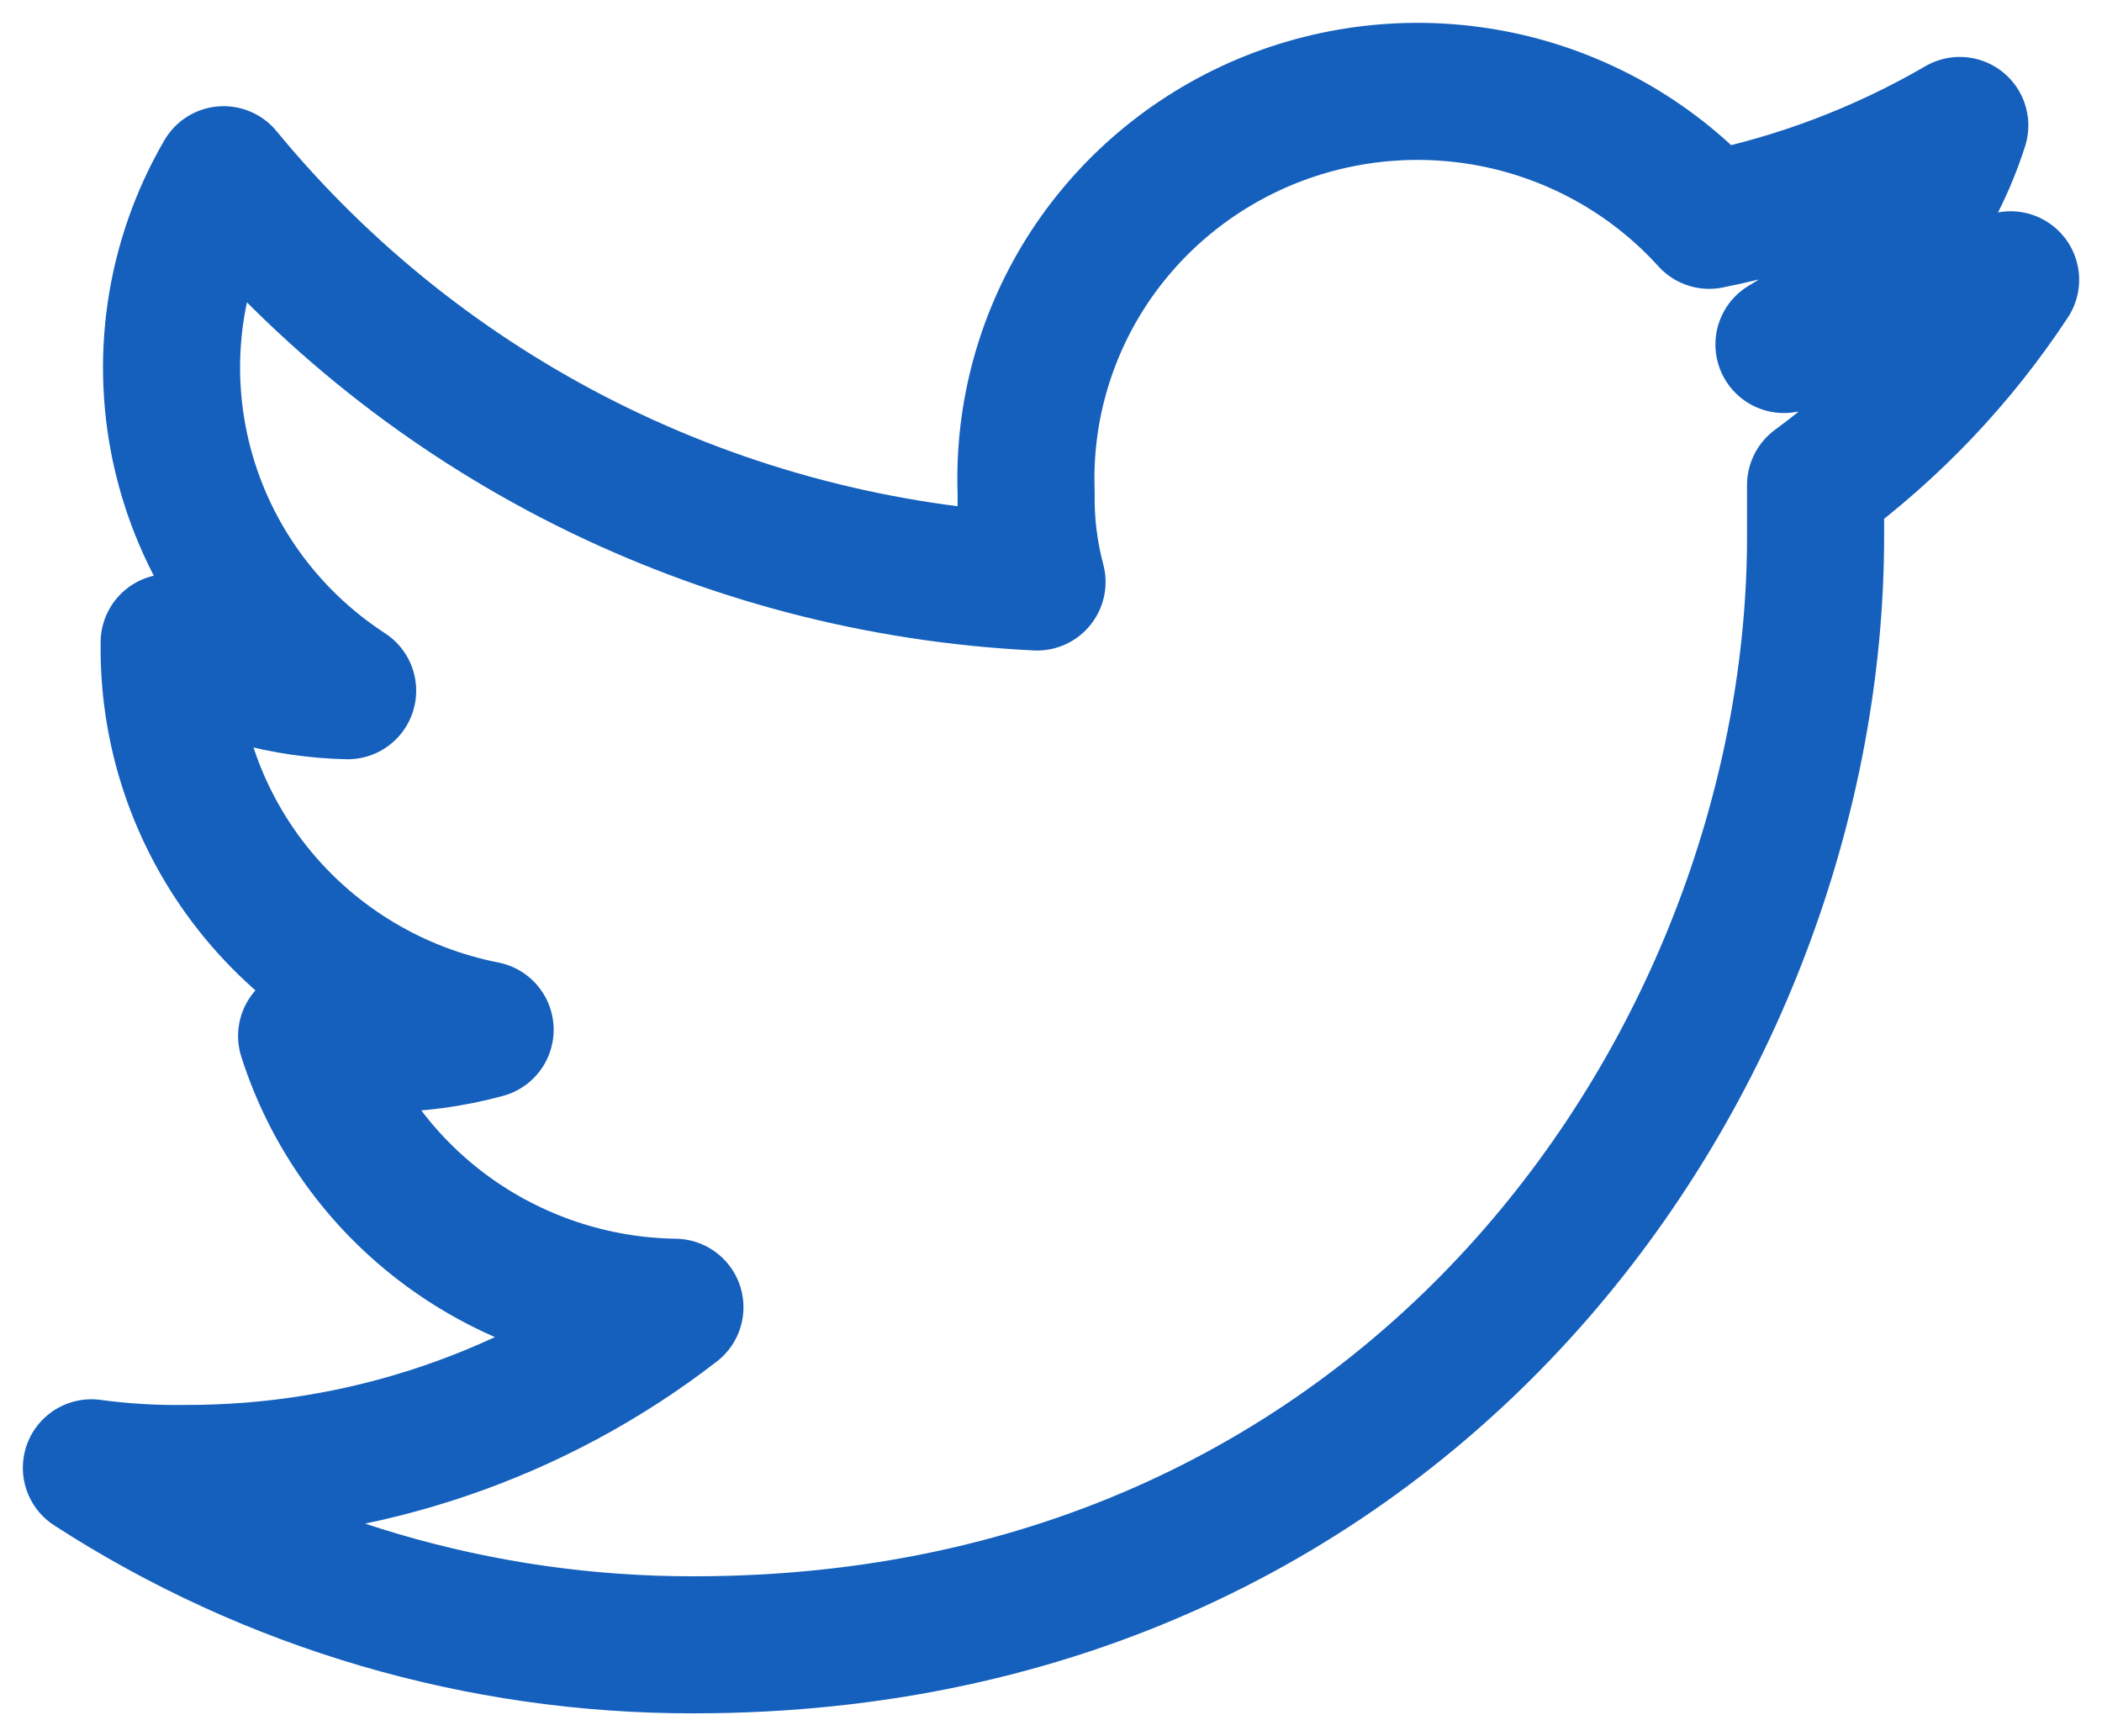 <svg width="23" height="19" viewBox="0 0 23 19" fill="none" xmlns="http://www.w3.org/2000/svg">
<path d="M19.866 5.308V5.869C19.866 11.522 15.53 18 7.595 18C5.253 18.005 2.96 17.332 1 16.063C1.34 16.109 1.684 16.13 2.027 16.125C3.969 16.13 5.856 15.49 7.385 14.306C6.483 14.293 5.608 13.999 4.885 13.466C4.161 12.933 3.626 12.188 3.355 11.337C3.624 11.393 3.898 11.421 4.173 11.421C4.556 11.421 4.938 11.37 5.308 11.269C4.331 11.077 3.452 10.554 2.821 9.791C2.191 9.028 1.848 8.073 1.851 7.087V7.031C2.449 7.361 3.119 7.543 3.804 7.559C2.893 6.966 2.245 6.051 1.993 5.001C1.741 3.952 1.903 2.847 2.447 1.912C3.531 3.23 4.884 4.309 6.417 5.077C7.951 5.845 9.63 6.285 11.347 6.369C11.262 6.05 11.222 5.721 11.228 5.392C11.196 4.521 11.436 3.662 11.915 2.931C12.395 2.2 13.091 1.633 13.908 1.307C14.725 0.982 15.623 0.913 16.481 1.11C17.339 1.308 18.115 1.762 18.702 2.411C19.668 2.218 20.595 1.867 21.444 1.373C21.122 2.378 20.437 3.232 19.52 3.77C20.377 3.653 21.212 3.415 22 3.062C21.429 3.93 20.706 4.69 19.866 5.308V5.308Z" stroke="#1560BD" stroke-width="1.5" stroke-linecap="round" stroke-linejoin="round"/>
</svg>
